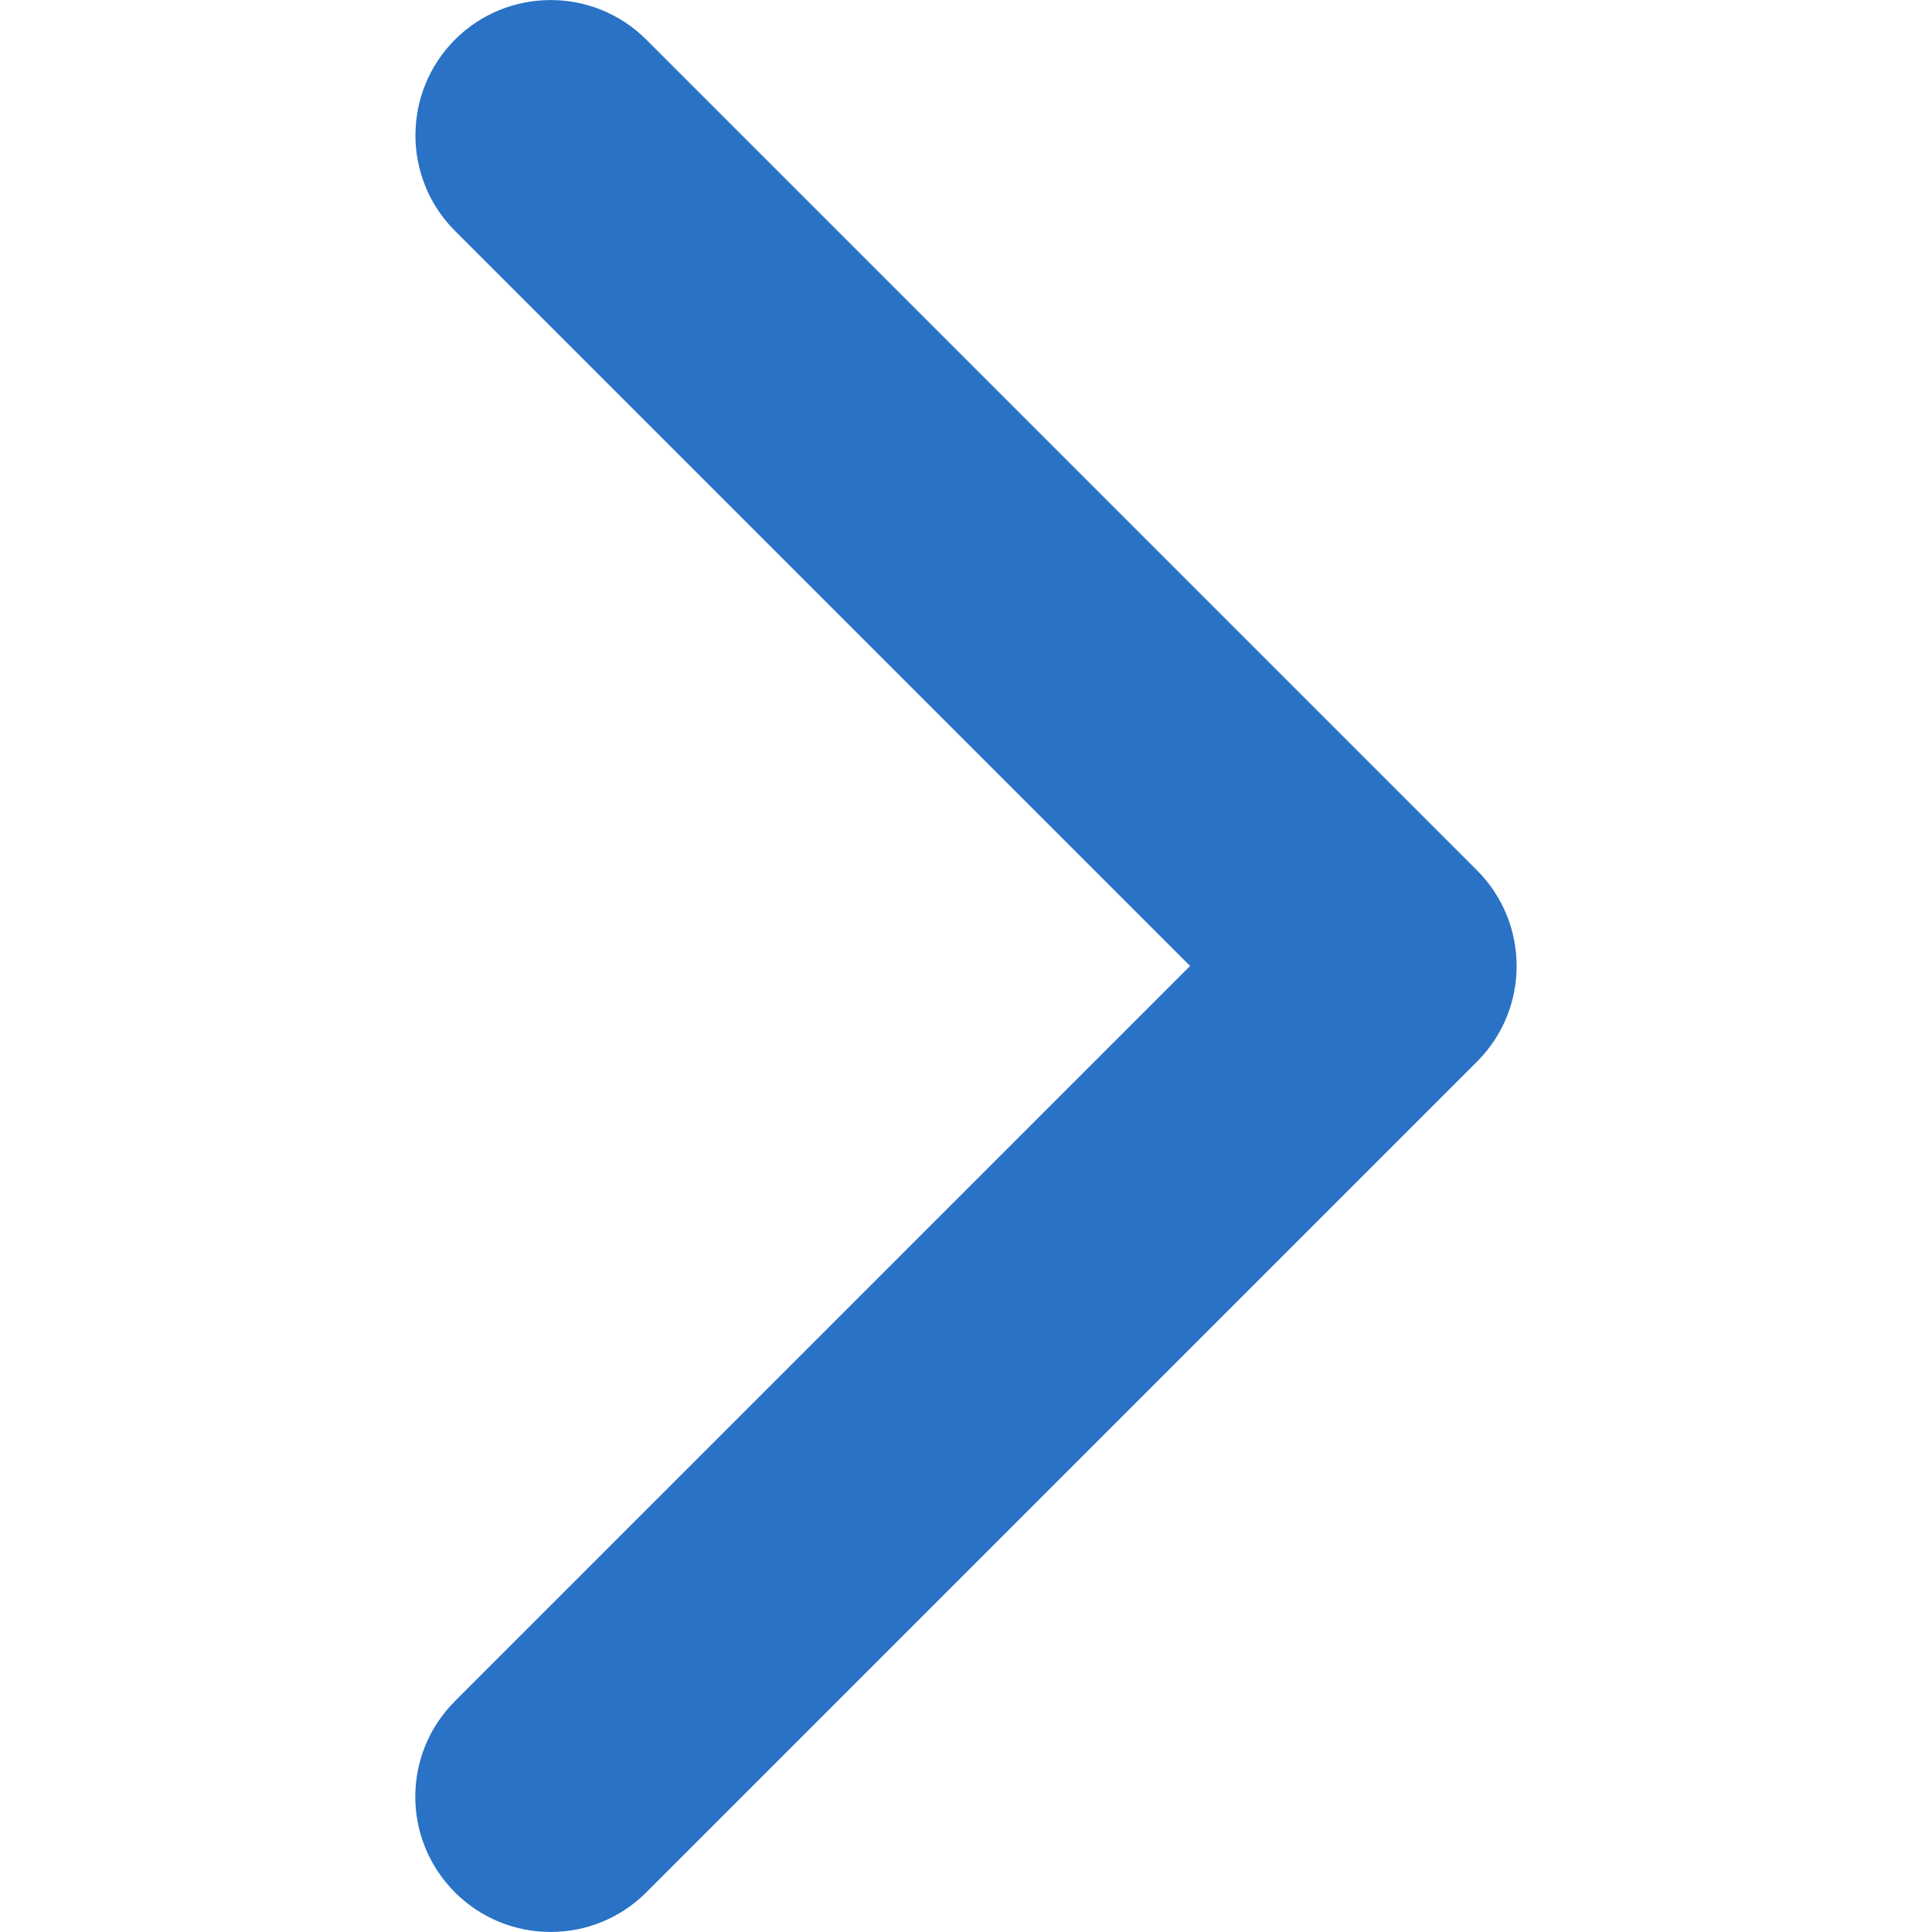 <svg width="10" height="10" viewBox="0 0 10 10" fill="none" xmlns="http://www.w3.org/2000/svg">
<g clip-path="url(#clip0)">
<path d="M7.645 5.495L3.345 9.795C3.072 10.068 2.628 10.068 2.355 9.795C2.081 9.521 2.081 9.078 2.355 8.805L6.16 5L2.355 1.195C2.082 0.922 2.082 0.479 2.355 0.205C2.628 -0.068 3.072 -0.068 3.345 0.205L7.645 4.505C7.782 4.642 7.85 4.821 7.85 5C7.85 5.179 7.782 5.358 7.645 5.495Z" fill="#2972C6"/>
</g>
<defs>
<clipPath id="clip0">
<rect width="10" height="10" fill="white"/>
</clipPath>
</defs>
</svg>
